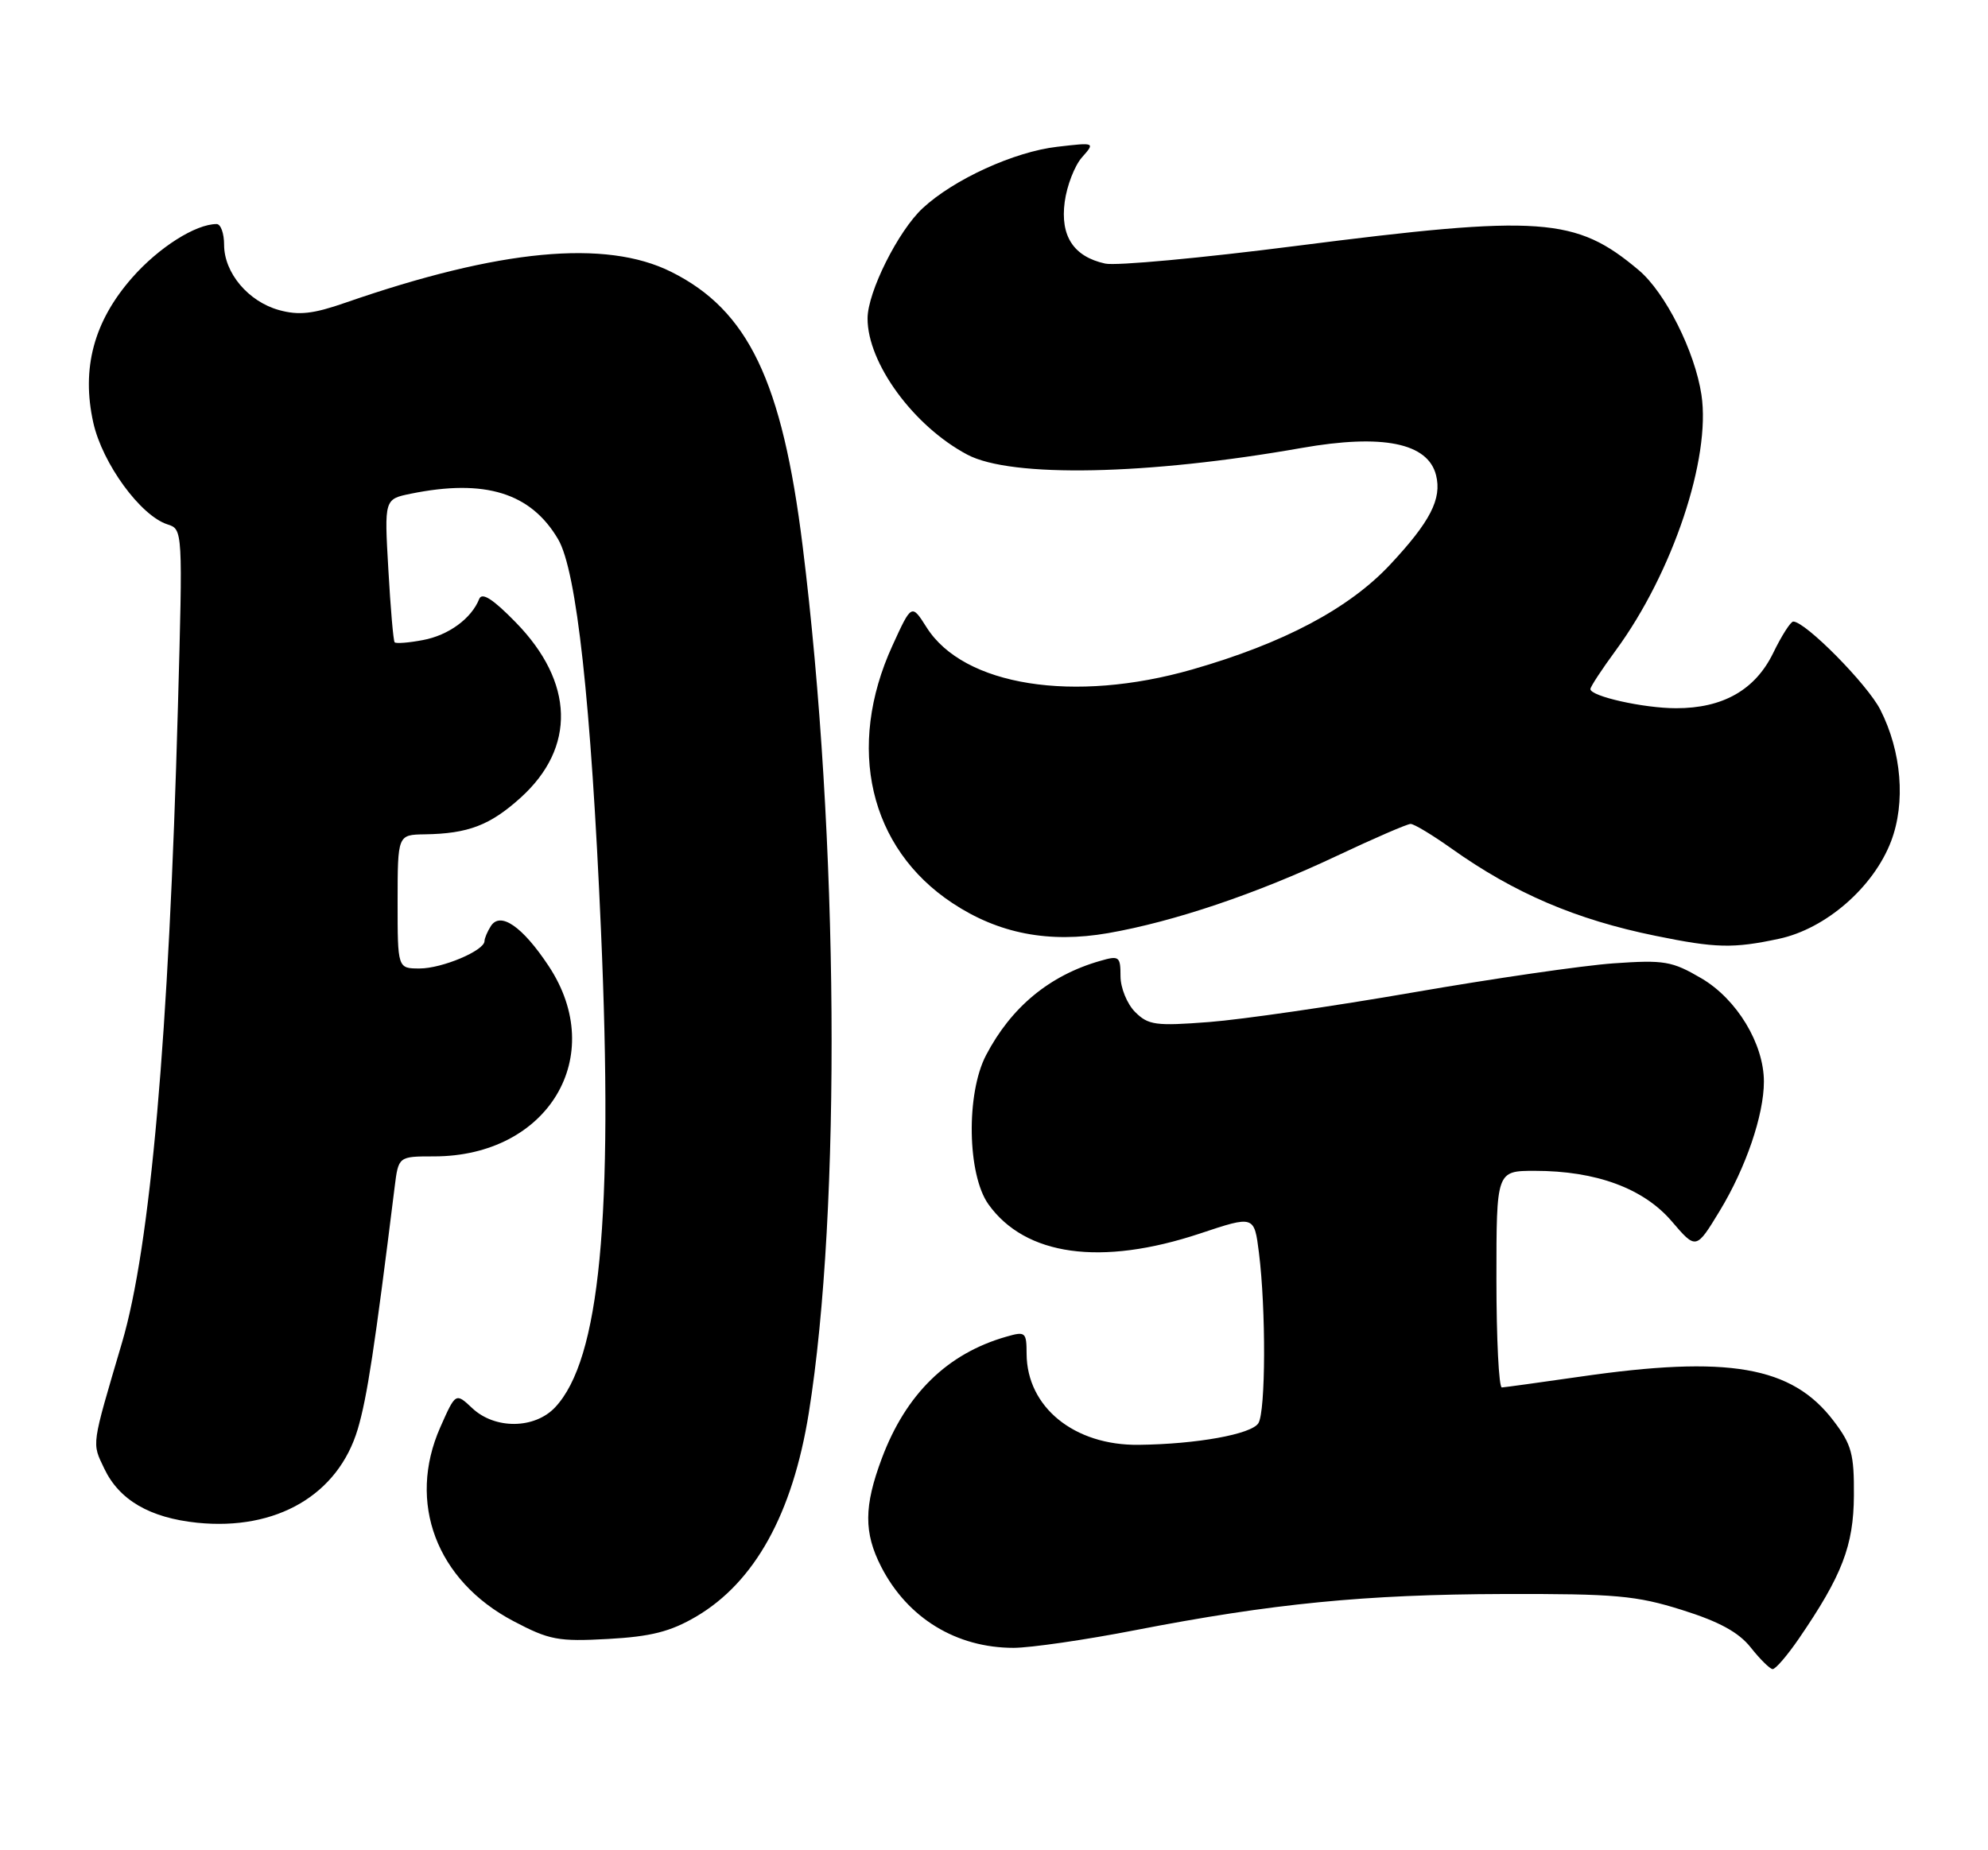 <?xml version="1.0" encoding="UTF-8" standalone="no"?>
<!DOCTYPE svg PUBLIC "-//W3C//DTD SVG 1.1//EN" "http://www.w3.org/Graphics/SVG/1.1/DTD/svg11.dtd" >
<svg xmlns="http://www.w3.org/2000/svg" xmlns:xlink="http://www.w3.org/1999/xlink" version="1.1" viewBox="0 0 275 256">
 <g >
 <path fill="currentColor"
d=" M 248.82 226.75 C 254.82 217.99 256.41 213.86 256.45 206.93 C 256.49 201.18 256.14 199.87 253.62 196.57 C 247.87 189.02 239.10 187.50 218.50 190.49 C 213.00 191.28 208.16 191.95 207.75 191.97 C 207.34 191.99 207.00 185.25 207.00 177.00 C 207.00 162.00 207.00 162.00 212.32 162.00 C 220.78 162.00 227.35 164.42 231.25 168.98 C 234.62 172.92 234.62 172.92 237.89 167.54 C 241.51 161.57 244.00 154.27 244.00 149.66 C 244.00 144.42 240.26 138.24 235.35 135.36 C 231.29 132.98 230.22 132.80 223.20 133.29 C 218.96 133.59 206.50 135.40 195.50 137.31 C 184.50 139.22 171.80 141.06 167.27 141.41 C 159.86 141.98 158.84 141.84 157.02 140.02 C 155.91 138.91 155.00 136.68 155.00 135.07 C 155.00 132.33 154.81 132.19 152.19 132.95 C 145.19 134.95 139.88 139.34 136.40 146.00 C 133.62 151.31 133.80 162.52 136.73 166.63 C 141.83 173.77 152.31 175.22 166.00 170.67 C 173.50 168.17 173.50 168.17 174.15 173.34 C 175.13 181.14 175.09 195.31 174.07 196.92 C 173.10 198.45 165.52 199.82 157.50 199.91 C 148.59 200.01 142.05 194.69 142.01 187.32 C 142.00 184.31 141.85 184.18 139.19 184.95 C 131.04 187.28 125.31 192.89 121.98 201.79 C 119.50 208.41 119.48 212.07 121.90 216.79 C 125.54 223.88 132.28 228.00 140.22 228.00 C 142.57 227.99 150.12 226.90 157.00 225.56 C 176.05 221.86 188.81 220.61 208.00 220.55 C 223.47 220.51 226.33 220.76 232.68 222.76 C 237.82 224.37 240.52 225.85 242.18 227.95 C 243.46 229.57 244.82 230.91 245.20 230.94 C 245.59 230.98 247.21 229.09 248.82 226.75 Z  M 96.27 223.69 C 104.40 218.92 109.64 209.46 111.88 195.50 C 116.39 167.37 116.03 115.76 111.03 75.55 C 108.20 52.72 103.50 42.92 92.84 37.61 C 83.77 33.09 69.11 34.48 47.79 41.88 C 43.31 43.44 41.34 43.66 38.59 42.90 C 34.34 41.72 31.00 37.75 31.00 33.87 C 31.00 32.29 30.54 31.00 29.97 31.00 C 27.06 31.00 21.97 34.23 18.30 38.40 C 12.98 44.44 11.23 50.97 12.91 58.50 C 14.18 64.15 19.45 71.37 23.18 72.56 C 25.28 73.23 25.29 73.36 24.61 97.86 C 23.35 143.49 20.80 172.46 16.88 185.76 C 12.59 200.31 12.70 199.56 14.42 203.19 C 16.49 207.55 20.72 210.01 27.28 210.69 C 38.25 211.81 46.78 206.83 49.49 197.73 C 50.78 193.37 51.82 186.59 54.59 164.25 C 55.12 160.00 55.12 160.00 60.04 160.00 C 75.82 160.00 84.16 146.13 75.89 133.65 C 72.27 128.18 69.20 126.07 67.89 128.15 C 67.42 128.89 67.02 129.83 67.02 130.22 C 66.99 131.54 61.15 134.00 58.05 134.00 C 55.00 134.00 55.00 134.00 55.00 124.75 C 55.01 115.50 55.01 115.50 58.75 115.44 C 64.76 115.35 67.79 114.19 72.02 110.37 C 79.69 103.43 79.44 94.40 71.34 86.11 C 68.20 82.89 66.68 81.91 66.29 82.87 C 65.22 85.58 62.05 87.90 58.51 88.56 C 56.53 88.94 54.76 89.07 54.59 88.87 C 54.41 88.67 54.02 84.13 53.72 78.78 C 53.16 69.06 53.16 69.06 56.83 68.31 C 67.08 66.22 73.44 68.19 77.21 74.62 C 79.77 78.99 81.76 97.20 83.13 128.65 C 84.87 168.50 82.98 188.13 76.79 194.72 C 73.96 197.73 68.47 197.79 65.33 194.84 C 63.03 192.68 63.03 192.68 60.90 197.49 C 56.30 207.90 60.37 218.69 71.02 224.30 C 75.99 226.92 77.21 227.15 84.12 226.77 C 90.05 226.44 92.73 225.76 96.27 223.69 Z  M 246.10 129.89 C 252.57 128.50 259.16 122.77 261.59 116.41 C 263.63 111.06 263.05 103.98 260.10 98.19 C 258.30 94.66 249.74 86.00 248.06 86.00 C 247.70 86.00 246.45 87.95 245.29 90.34 C 242.80 95.46 238.33 98.00 231.85 97.99 C 227.36 97.99 220.00 96.34 220.00 95.34 C 220.00 95.02 221.59 92.60 223.53 89.96 C 231.37 79.27 236.69 63.40 235.36 54.62 C 234.45 48.61 230.37 40.49 226.70 37.39 C 217.97 30.03 213.22 29.69 179.26 34.03 C 166.22 35.70 154.35 36.80 152.88 36.47 C 148.51 35.51 146.65 32.67 147.28 27.94 C 147.58 25.69 148.66 22.91 149.67 21.77 C 151.50 19.70 151.50 19.70 146.24 20.31 C 140.30 20.99 131.92 24.82 127.62 28.82 C 124.24 31.97 120.02 40.41 120.01 44.05 C 119.99 50.23 126.39 58.98 133.82 62.91 C 139.88 66.13 158.79 65.74 180.06 61.98 C 191.25 60.01 197.53 61.28 198.65 65.75 C 199.47 69.03 197.86 72.17 192.27 78.15 C 186.58 84.22 177.54 89.01 164.92 92.63 C 148.56 97.32 133.30 94.91 128.18 86.81 C 126.10 83.53 126.10 83.53 123.45 89.33 C 117.01 103.40 120.25 117.34 131.73 124.94 C 138.13 129.19 145.11 130.53 153.28 129.11 C 162.40 127.52 173.83 123.66 184.88 118.44 C 190.05 116.00 194.66 114.00 195.13 114.00 C 195.61 114.00 198.13 115.52 200.75 117.38 C 209.46 123.58 218.00 127.24 229.00 129.48 C 237.34 131.19 239.76 131.25 246.10 129.89 Z "/>
</g>
</svg>